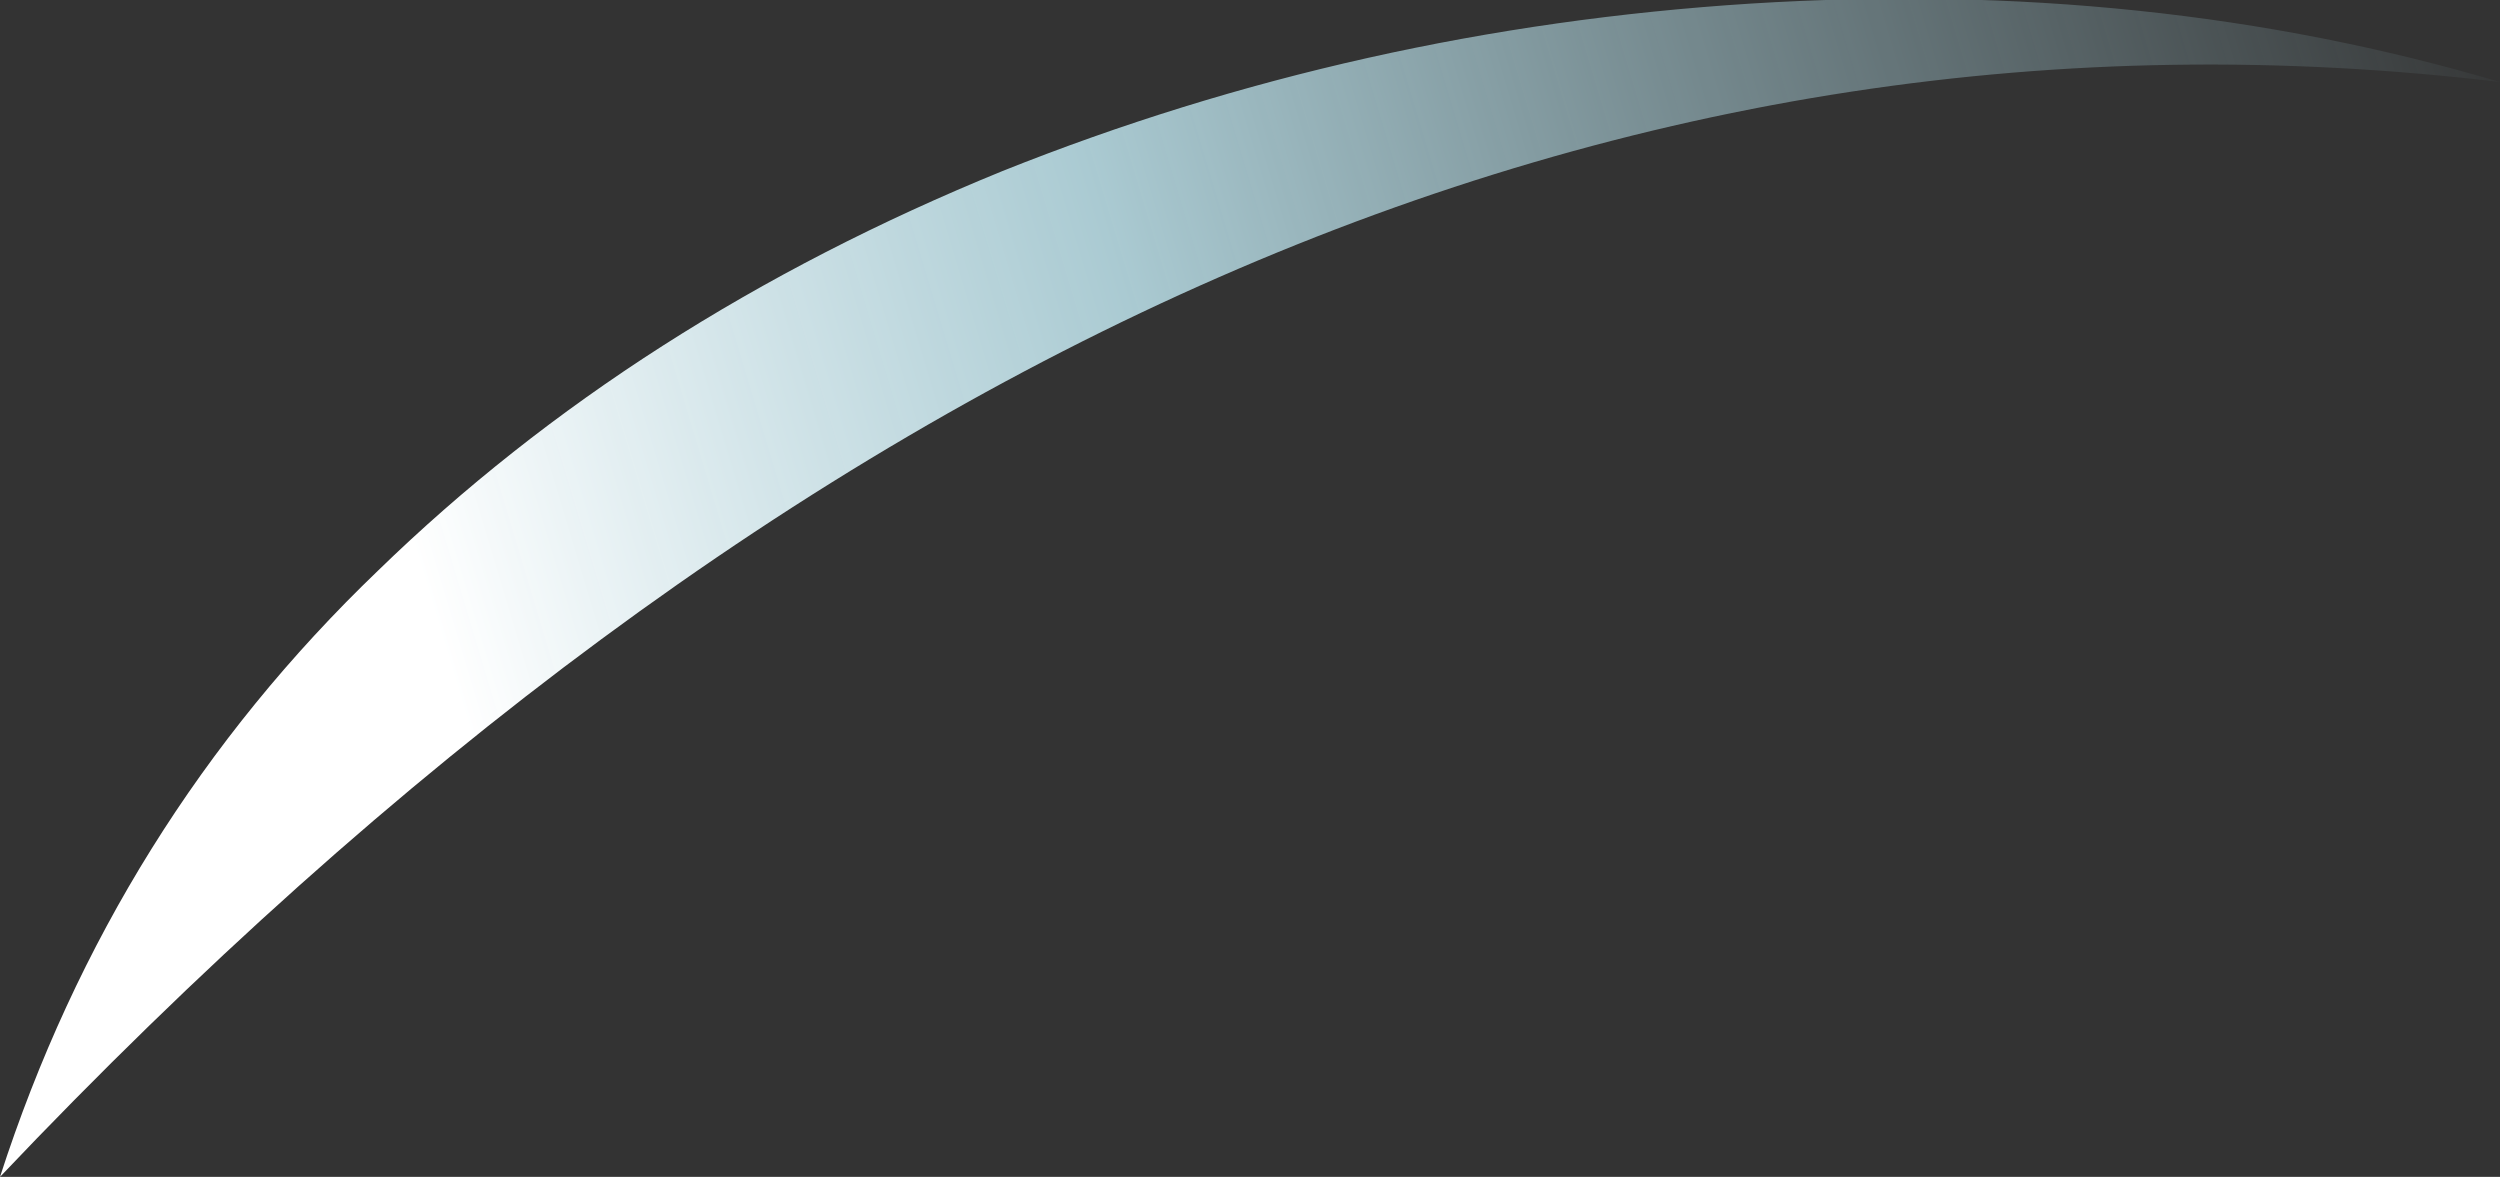 <?xml version="1.0" encoding="UTF-8" standalone="no"?>
<svg xmlns:ffdec="https://www.free-decompiler.com/flash" xmlns:xlink="http://www.w3.org/1999/xlink" ffdec:objectType="shape" height="16.5px" width="35.05px" xmlns="http://www.w3.org/2000/svg">
  <rect width="100%" height="100%" fill="#333333" stroke="none"/>
  <g transform="matrix(1.0, 0.0, 0.0, 1.0, 33.2, 30.6)">
    <path d="M-33.2 -14.1 Q-31.6 -19.05 -27.9 -22.6 -24.3 -26.1 -19.15 -28.2 -14.15 -30.2 -8.65 -30.55 -3.05 -30.9 1.85 -29.45 -16.55 -31.65 -33.2 -14.1" fill="url(#gradient0)" fill-rule="evenodd" stroke="none"/>
  </g>
  <defs>
    <linearGradient gradientTransform="matrix(-0.018, 0.005, -0.003, -0.01, -11.55, -23.3)" gradientUnits="userSpaceOnUse" id="gradient0" spreadMethod="pad" x1="-819.2" x2="819.2">
      <stop offset="0.0" stop-color="#bff2ff" stop-opacity="0.0"/>
      <stop offset="0.655" stop-color="#ccf5ff" stop-opacity="0.78"/>
      <stop offset="1.0" stop-color="#ffffff"/>
    </linearGradient>
  </defs>
</svg>
